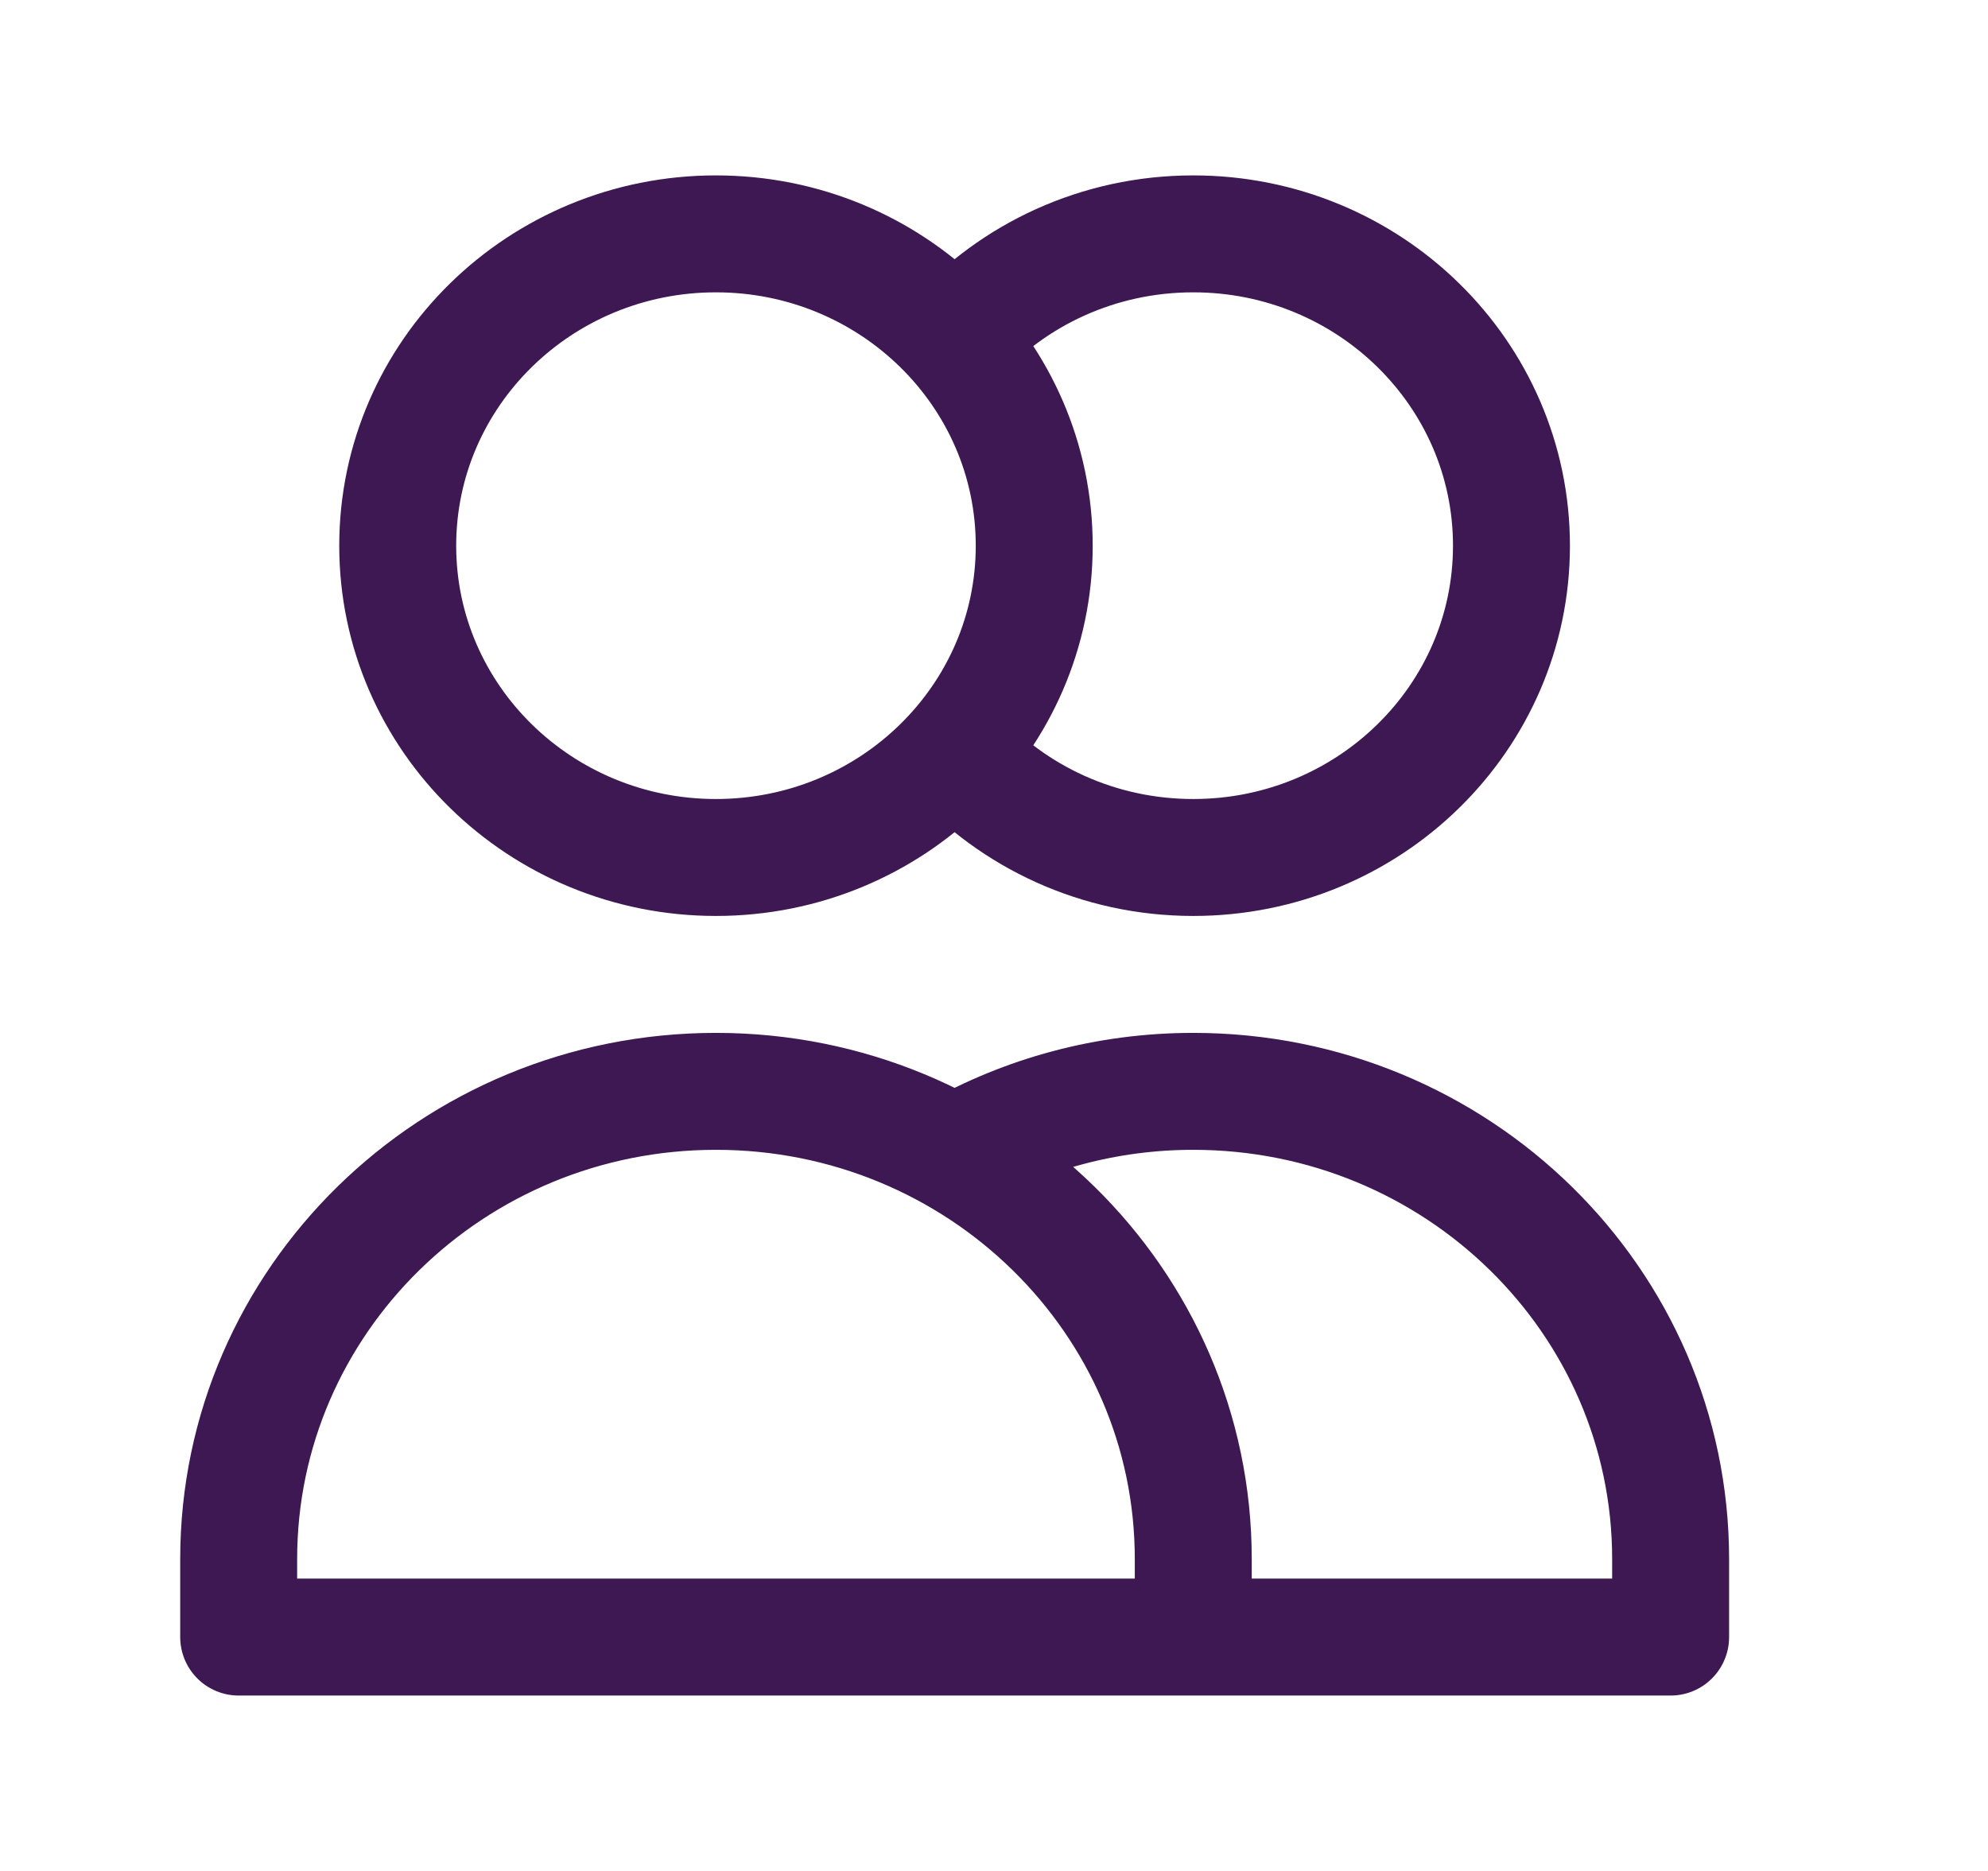 <svg width="17" height="16" viewBox="0 0 17 16" fill="none" xmlns="http://www.w3.org/2000/svg">
<path d="M8.163 2.903C8.662 2.349 9.391 2 10.204 2C11.707 2 12.925 3.194 12.925 4.667C12.925 6.139 11.707 7.333 10.204 7.333C9.391 7.333 8.662 6.984 8.163 6.431M10.204 14H2.041V13.333C2.041 11.124 3.868 9.333 6.122 9.333C8.377 9.333 10.204 11.124 10.204 13.333V14ZM10.204 14H14.286V13.333C14.286 11.124 12.458 9.333 10.204 9.333C9.461 9.333 8.764 9.528 8.163 9.868M8.844 4.667C8.844 6.139 7.625 7.333 6.122 7.333C4.62 7.333 3.401 6.139 3.401 4.667C3.401 3.194 4.62 2 6.122 2C7.625 2 8.844 3.194 8.844 4.667Z" stroke="#3D1852" stroke-linecap="round" stroke-linejoin="round"/>
</svg>
